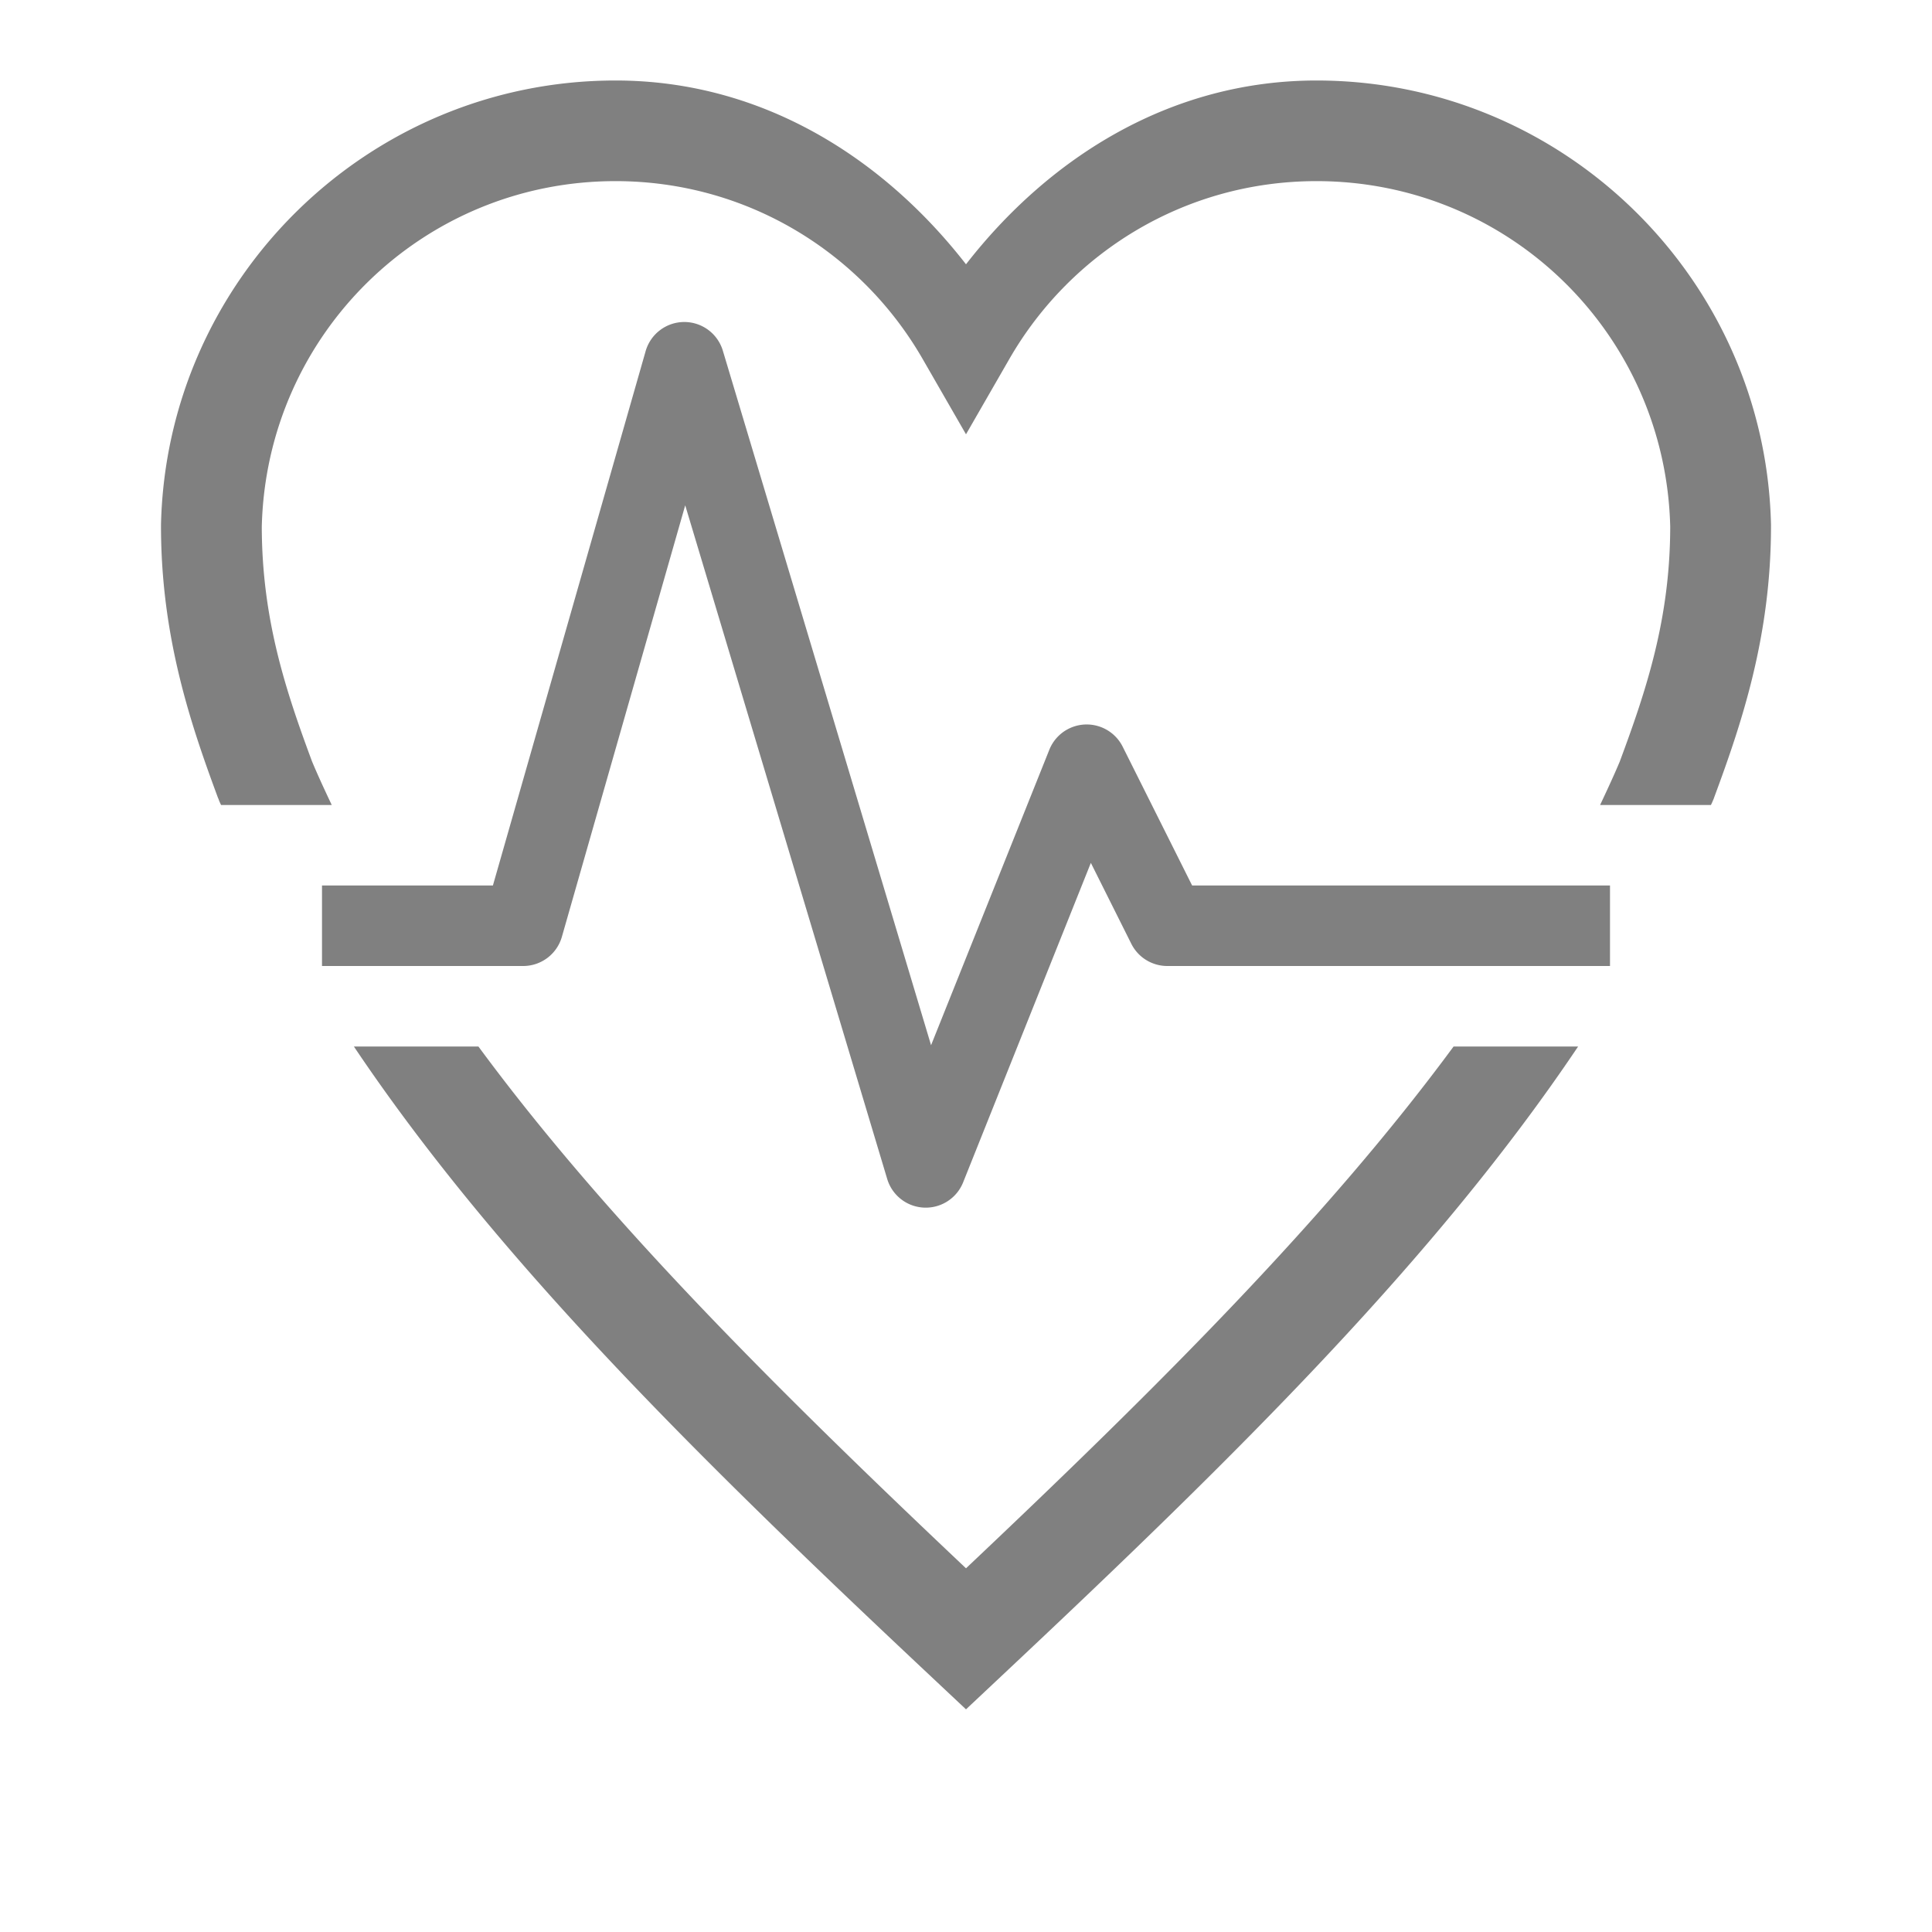 <?xml version="1.0" encoding="UTF-8" standalone="no"?>
<svg viewBox="0 1 24 24" height="24" id="svg7384" version="1.1" width="24" sodipodi:docname="health.svg" inkscape:version="1.1.2 (08b2f3d93c, 2022-04-05)"
   xmlns:inkscape="http://www.inkscape.org/namespaces/inkscape"
   xmlns:sodipodi="http://sodipodi.sourceforge.net/DTD/sodipodi-0.dtd"
   xmlns="http://www.w3.org/2000/svg"
   xmlns:svg="http://www.w3.org/2000/svg"
   xmlns:rdf="http://www.w3.org/1999/02/22-rdf-syntax-ns#"
   xmlns:cc="http://creativecommons.org/ns#"
   xmlns:dc="http://purl.org/dc/elements/1.1/">
   <sodipodi:namedview id="namedview21" pagecolor="#ffffff" bordercolor="#666666" borderopacity="1.0" inkscape:pageshadow="2" inkscape:pageopacity="0.0" inkscape:pagecheckerboard="0" showgrid="true" inkscape:zoom="4.2592135" inkscape:cx="133.71013" inkscape:cy="-19.487166" inkscape:window-width="1920" inkscape:window-height="1043" inkscape:window-x="1920" inkscape:window-y="0" inkscape:window-maximized="1" inkscape:current-layer="svg7384">
      <inkscape:grid type="xygrid" id="grid23" />
      <inkscape:grid type="xygrid" id="grid1311" dotted="true" spacingx="0.5" spacingy="0.5" empspacing="10" />
   </sodipodi:namedview>
   <defs id="defs7386">
      <linearGradient id="linearGradient5606" inkscape:swatch="solid">
         <stop id="stop5608" offset="0" style="stop-color:#000000;stop-opacity:1;" />
      </linearGradient>
      <linearGradient id="linearGradient4526" inkscape:swatch="solid">
         <stop id="stop4528" offset="0" style="stop-color:#ffffff;stop-opacity:1;" />
      </linearGradient>
      <linearGradient id="linearGradient3600-4" inkscape:swatch="gradient">
         <stop id="stop3602-7" offset="0" style="stop-color:#f4f4f4;stop-opacity:1" />
         <stop id="stop3604-6" offset="1" style="stop-color:#dbdbdb;stop-opacity:1" />
      </linearGradient>
   </defs>
   <path id="path4849-1" style="color:#000000;fill:#808080;stroke:none;stroke-width:1.25;-inkscape-stroke:none" d="M 7.646 2 C 4.577 2 2.067 4.466 2 7.521 L 2 7.529 L 2 7.535 C 2 8.908 2.366 9.99 2.709 10.914 L 2.715 10.926 L 2.719 10.939 C 2.727 10.96 2.737 10.98 2.746 11 L 4.121 11 C 4.037 10.822 3.953 10.642 3.877 10.461 C 3.546 9.571 3.254 8.686 3.252 7.543 C 3.309 5.158 5.246 3.25 7.646 3.25 C 9.281 3.25 10.699 4.138 11.459 5.455 L 12 6.395 L 12.541 5.455 C 13.301 4.138 14.719 3.25 16.354 3.25 C 18.754 3.25 20.691 5.158 20.748 7.543 C 20.747 8.686 20.452 9.571 20.121 10.461 C 20.045 10.642 19.961 10.821 19.877 11 L 21.254 11 C 21.263 10.98 21.273 10.96 21.281 10.939 L 21.287 10.926 L 21.291 10.914 C 21.634 9.99 22 8.908 22 7.535 L 22 7.529 L 22 7.521 C 21.933 4.466 19.423 2 16.354 2 C 14.544 2 13.034 2.954 12 4.283 C 10.966 2.954 9.458 2 7.648 2 L 7.646 2 z M 8.496 5 A 0.5 0.5 0 0 0 8.02 5.363 L 6.123 12 L 4 12 L 4 13 L 6.5 13 A 0.5 0.5 0 0 0 6.98 12.637 L 8.512 7.277 L 11.021 15.645 A 0.5 0.5 0 0 0 11.965 15.686 L 13.551 11.719 L 14.053 12.723 A 0.5 0.5 0 0 0 14.5 13 L 20 13 L 20 12 L 14.809 12 L 13.947 10.277 A 0.5 0.5 0 0 0 13.035 10.314 L 11.566 13.984 L 8.979 5.355 A 0.5 0.5 0 0 0 8.496 5 z M 4.396 14 C 6.166 16.636 8.638 19.078 11.57 21.83 L 12 22.234 L 12.43 21.83 C 15.362 19.078 17.834 16.636 19.604 14 L 18.057 14 C 16.501 16.112 14.432 18.184 12 20.482 C 9.568 18.184 7.499 16.112 5.943 14 L 4.396 14 z " />
</svg>

